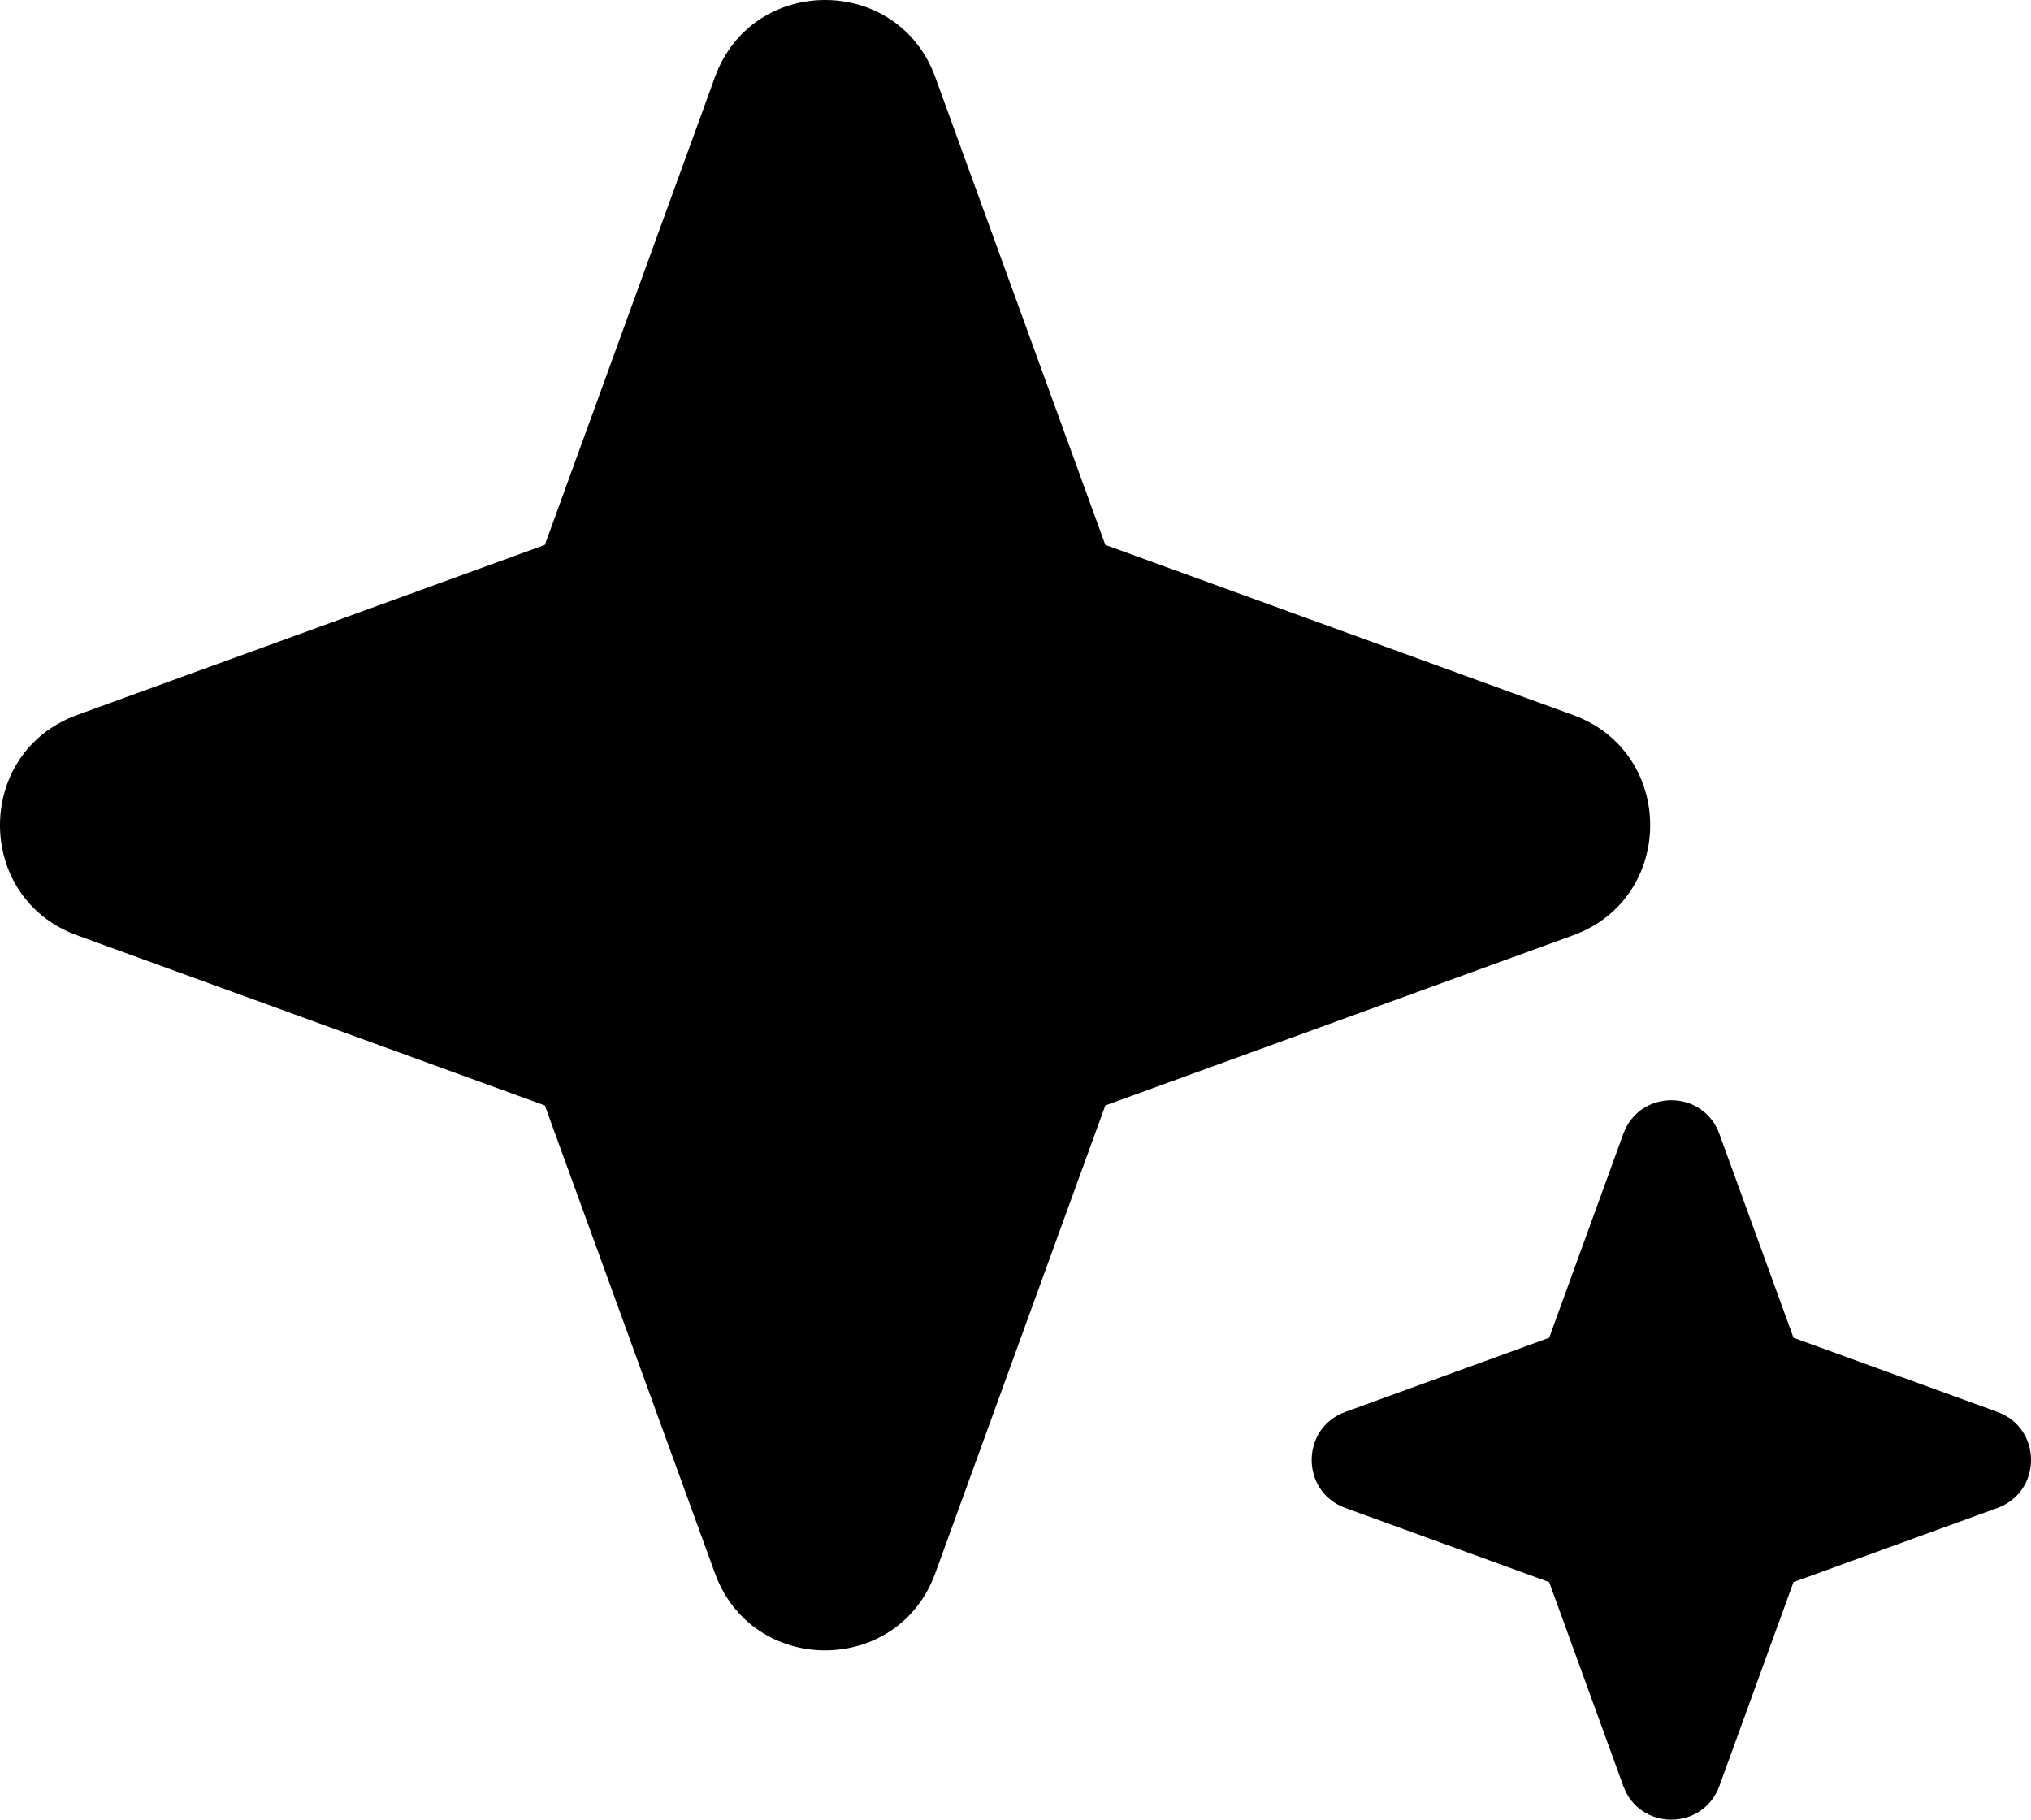 <svg width="48" height="43" viewBox="0 0 48 43" fill="none" xmlns="http://www.w3.org/2000/svg">
<g clip-path="url(#clip0_4_51)">
<path fill-rule="evenodd" clip-rule="evenodd" d="M40.635 26.795C40.25 25.735 38.75 25.735 38.365 26.795L36.613 31.613L31.795 33.365C30.735 33.75 30.735 35.25 31.795 35.635L36.613 37.387L38.365 42.205C38.75 43.265 40.25 43.265 40.635 42.205L42.387 37.387L47.205 35.635C48.265 35.25 48.265 33.75 47.205 33.365L42.387 31.613L40.635 26.795Z" fill="black"/>
</g>
<g clip-path="url(#clip1_4_51)">
<path fill-rule="evenodd" clip-rule="evenodd" d="M22.104 1.824C21.22 -0.608 17.78 -0.608 16.896 1.824L12.877 12.877L1.824 16.896C-0.608 17.78 -0.608 21.22 1.824 22.104L12.877 26.123L16.896 37.176C17.78 39.608 21.22 39.608 22.104 37.176L26.123 26.123L37.176 22.104C39.608 21.22 39.608 17.78 37.176 16.896L26.123 12.877L22.104 1.824Z" fill="black"/>
</g>
<defs>
<clipPath id="clip0_4_51">
<rect width="17" height="17" fill="white" transform="translate(31 26)"/>
</clipPath>
<clipPath id="clip1_4_51">
<rect width="39" height="39" fill="white"/>
</clipPath>
</defs>
</svg>
